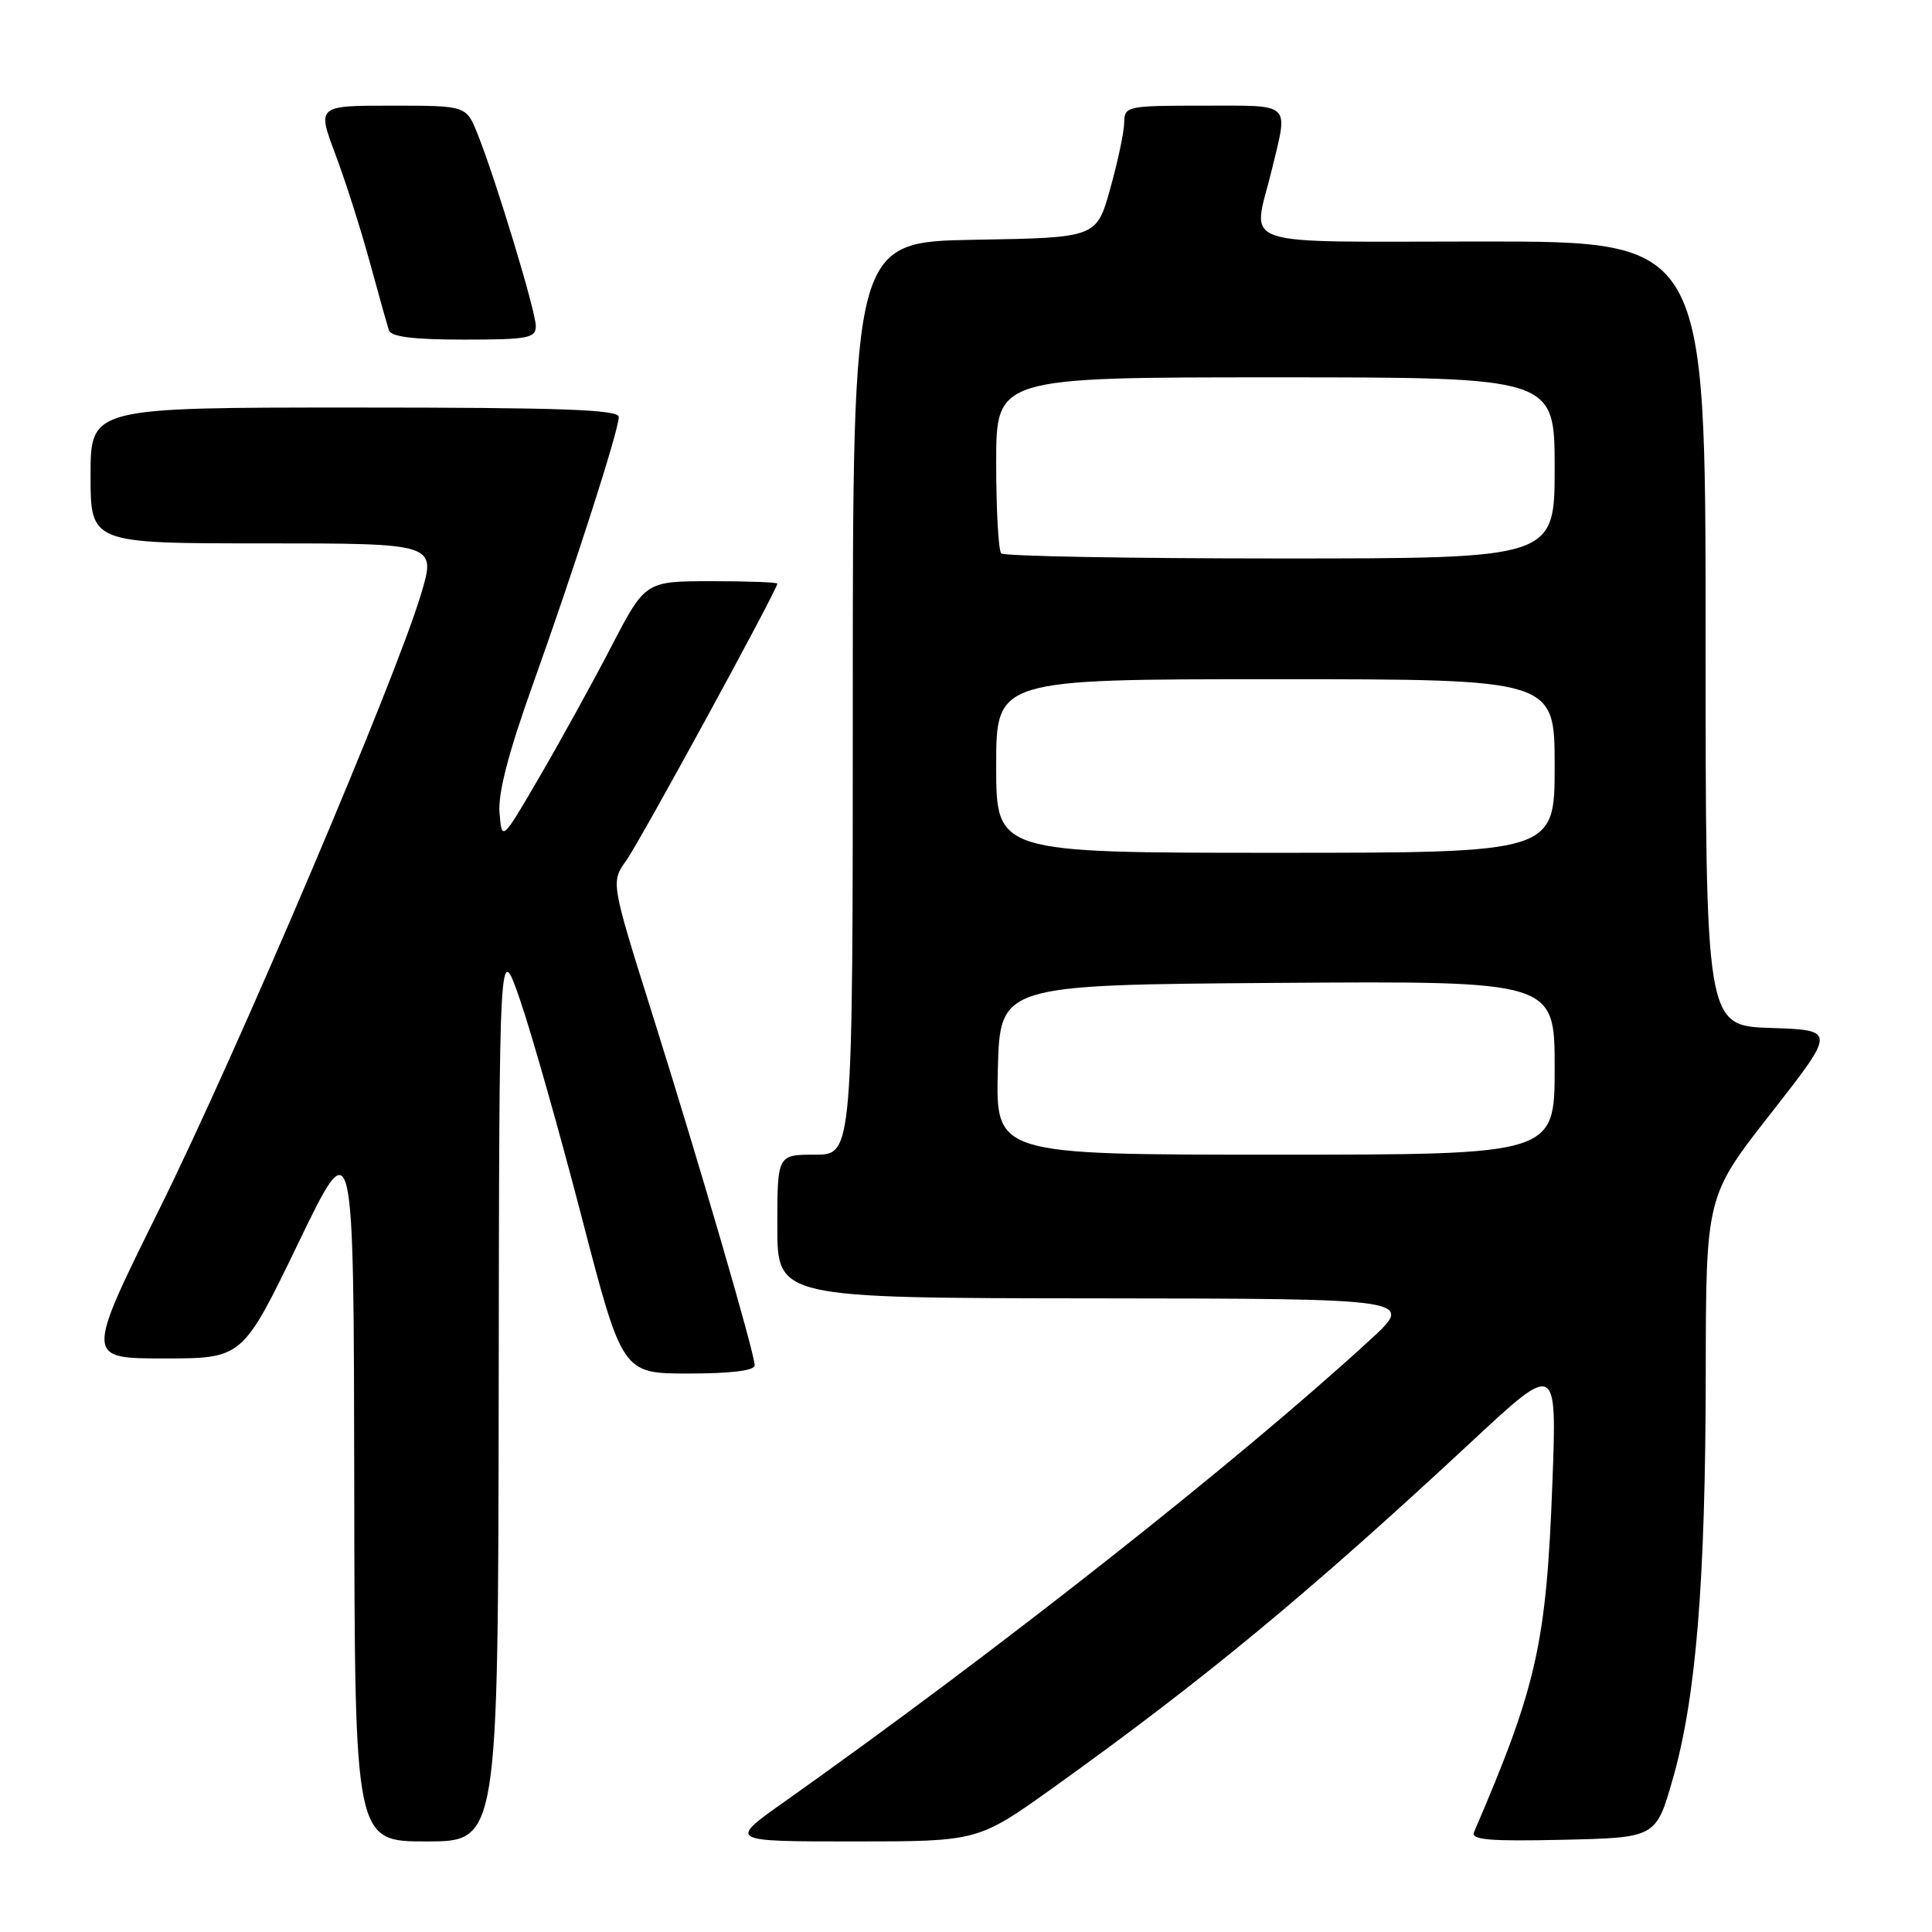 <?xml version="1.0" encoding="UTF-8" standalone="no"?>
<!DOCTYPE svg PUBLIC "-//W3C//DTD SVG 1.1//EN" "http://www.w3.org/Graphics/SVG/1.1/DTD/svg11.dtd" >
<svg xmlns="http://www.w3.org/2000/svg" xmlns:xlink="http://www.w3.org/1999/xlink" version="1.1" viewBox="0 0 256 256">
 <g >
 <path fill="currentColor"
d=" M 66.08 184.25 C 66.15 124.50 66.15 124.50 68.91 132.50 C 70.43 136.90 74.10 149.84 77.07 161.25 C 82.46 182.00 82.46 182.00 91.23 182.00 C 96.83 182.00 100.00 181.61 100.00 180.92 C 100.00 179.34 92.64 154.09 86.38 134.20 C 80.94 116.89 80.94 116.89 82.99 114.01 C 84.86 111.39 103.00 78.14 103.00 77.34 C 103.00 77.15 99.06 77.01 94.25 77.01 C 85.50 77.02 85.50 77.02 81.00 85.68 C 78.53 90.44 74.25 98.20 71.50 102.92 C 66.50 111.50 66.50 111.50 66.19 107.71 C 65.97 105.11 67.36 99.77 70.60 90.71 C 76.15 75.18 81.99 57.02 81.99 55.25 C 82.00 54.27 74.34 54.00 47.00 54.00 C 12.00 54.00 12.00 54.00 12.00 63.00 C 12.00 72.00 12.00 72.00 34.90 72.00 C 57.81 72.00 57.81 72.00 55.78 78.75 C 52.33 90.27 31.37 139.51 21.10 160.25 C 11.32 180.00 11.32 180.00 21.73 180.00 C 32.14 180.00 32.14 180.00 39.51 164.75 C 46.87 149.50 46.87 149.50 46.94 196.75 C 47.00 244.00 47.00 244.00 56.50 244.00 C 66.00 244.00 66.00 244.00 66.08 184.25 Z  M 139.55 236.88 C 159.58 222.54 173.44 211.07 195.02 191.00 C 206.30 180.50 206.30 180.50 205.70 196.50 C 204.90 217.78 203.65 223.39 195.31 242.78 C 194.88 243.79 197.36 244.00 207.09 243.78 C 219.43 243.50 219.43 243.50 221.66 235.69 C 224.74 224.92 225.99 209.61 226.02 182.00 C 226.05 158.50 226.05 158.50 234.67 147.50 C 243.28 136.50 243.28 136.50 234.64 136.21 C 226.00 135.92 226.00 135.92 226.00 83.96 C 226.00 32.00 226.00 32.00 196.50 32.00 C 162.95 32.00 165.98 33.03 168.52 22.50 C 170.71 13.44 171.30 14.00 159.50 14.00 C 149.29 14.00 149.00 14.06 148.96 16.25 C 148.95 17.49 148.11 21.42 147.11 25.00 C 145.30 31.50 145.30 31.50 129.15 31.77 C 113.00 32.05 113.00 32.05 113.00 92.52 C 113.00 153.00 113.00 153.00 108.00 153.00 C 103.00 153.00 103.00 153.00 103.00 162.50 C 103.00 172.00 103.00 172.00 145.25 172.04 C 187.50 172.08 187.50 172.08 181.50 177.58 C 163.93 193.71 132.18 218.74 103.93 238.75 C 96.51 244.00 96.51 244.00 113.05 244.00 C 129.59 244.00 129.59 244.00 139.55 236.88 Z  M 71.00 43.21 C 71.00 41.27 65.72 23.85 63.28 17.75 C 61.78 14.00 61.78 14.00 51.90 14.00 C 42.02 14.00 42.02 14.00 44.43 20.42 C 45.76 23.95 47.81 30.37 48.98 34.67 C 50.16 38.98 51.30 43.06 51.53 43.75 C 51.82 44.63 54.73 45.00 61.47 45.00 C 69.96 45.00 71.00 44.80 71.00 43.21 Z  M 132.22 141.75 C 132.50 130.50 132.50 130.50 169.25 130.24 C 206.00 129.98 206.00 129.98 206.00 141.49 C 206.00 153.00 206.00 153.00 168.97 153.00 C 131.93 153.00 131.93 153.00 132.22 141.75 Z  M 132.00 101.50 C 132.00 90.00 132.00 90.00 169.00 90.00 C 206.00 90.00 206.00 90.00 206.00 101.50 C 206.00 113.00 206.00 113.00 169.00 113.00 C 132.00 113.00 132.00 113.00 132.00 101.50 Z  M 132.67 73.33 C 132.30 72.97 132.00 67.57 132.00 61.33 C 132.00 50.00 132.00 50.00 169.00 50.00 C 206.00 50.00 206.00 50.00 206.00 62.00 C 206.00 74.00 206.00 74.00 169.67 74.00 C 149.68 74.00 133.03 73.70 132.67 73.33 Z "/>
</g>
</svg>